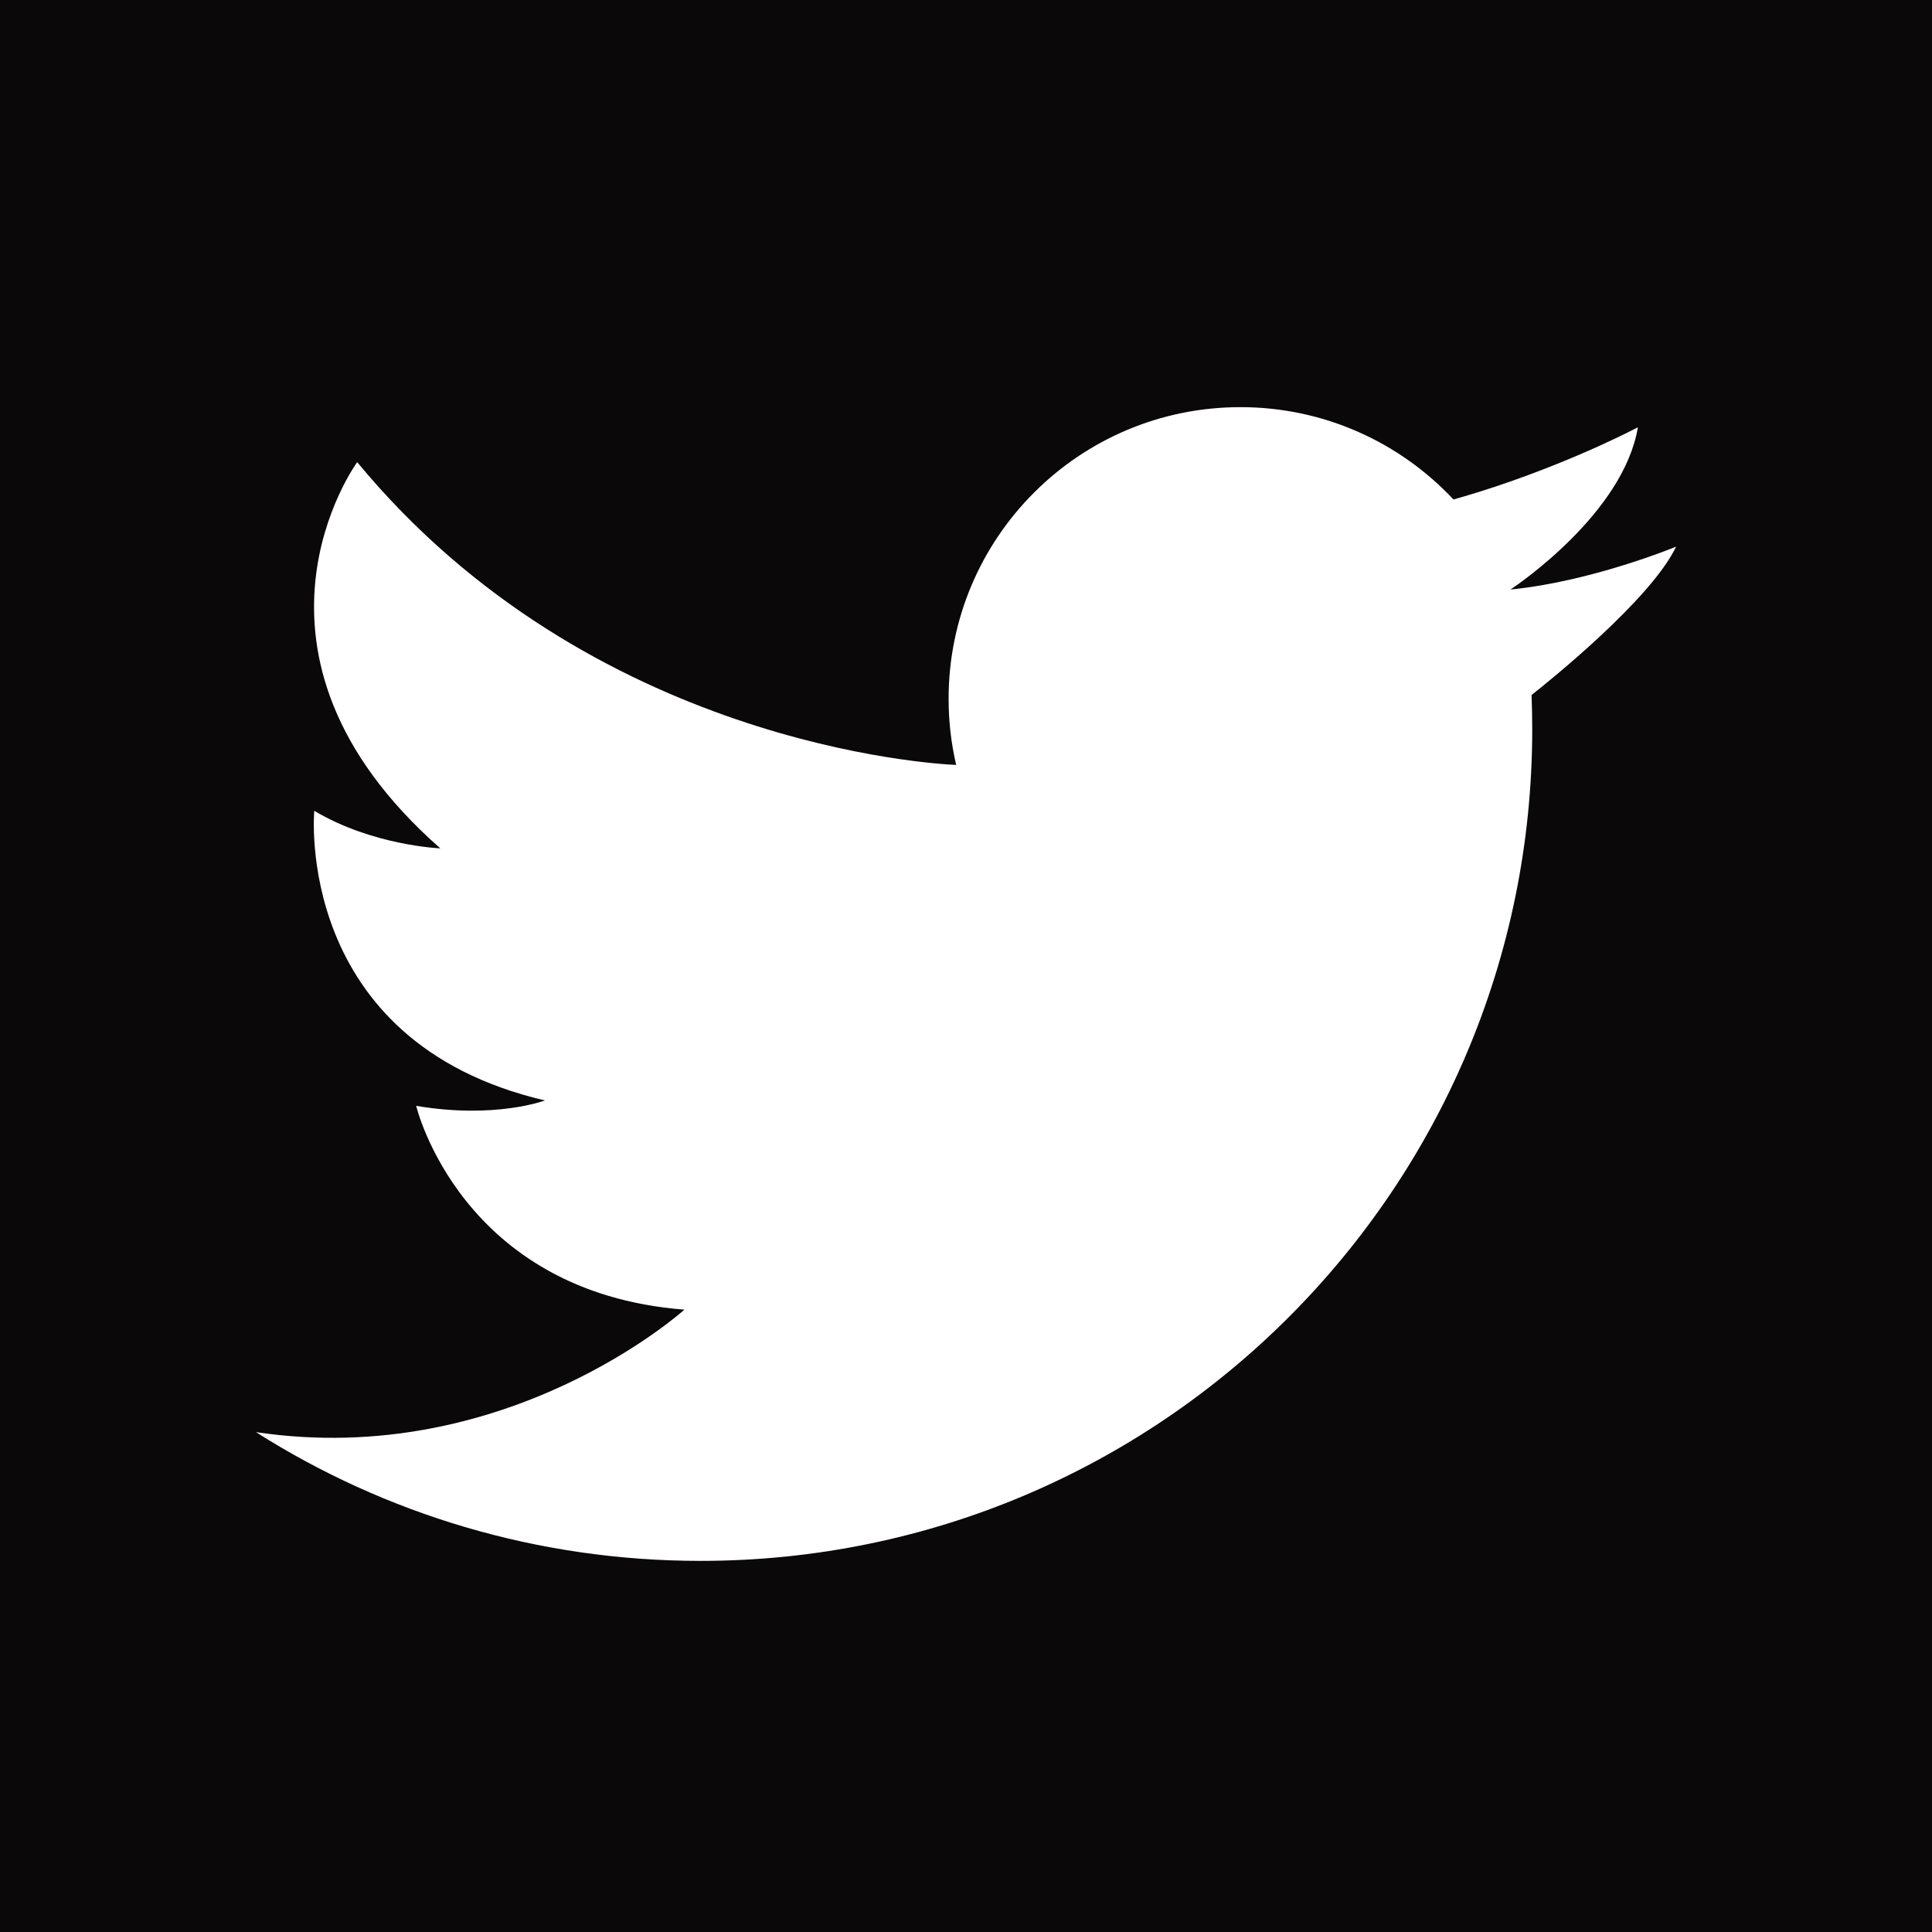 <?xml version="1.0" encoding="utf-8"?>
<!-- Generator: Adobe Illustrator 16.0.0, SVG Export Plug-In . SVG Version: 6.00 Build 0)  -->
<!DOCTYPE svg PUBLIC "-//W3C//DTD SVG 1.1//EN" "http://www.w3.org/Graphics/SVG/1.1/DTD/svg11.dtd">
<svg version="1.1" id="Capa_1" xmlns="http://www.w3.org/2000/svg" xmlns:xlink="http://www.w3.org/1999/xlink" x="0px" y="0px"
	 width="400px" height="400px" viewBox="0 0 400 400" enable-background="new 0 0 400 400" xml:space="preserve">
<path fill="#0A0808" d="M0,0h400v400H0V0z M52.994,296.51c26.621,16.884,58.199,26.654,92.05,26.654
	c95.099,0,172.189-77.099,172.189-172.189c0-2.375-0.05-4.731-0.141-7.081c3.439-2.707,24.713-19.758,29.928-30.72
	c0,0-17.276,7.18-34.185,8.871c-0.033,0-0.074,0.008-0.107,0.008c0,0,0.033-0.017,0.091-0.058
	c1.559-1.041,23.34-15.868,26.289-33.535c0,0-12.22,6.522-29.329,12.229c-2.832,0.94-5.798,1.866-8.854,2.723
	c-11.028-11.77-26.704-19.116-44.105-19.116c-33.376,0-60.422,27.038-60.422,60.389c0,4.706,0.542,9.287,1.566,13.685
	c-4.664-0.191-75.691-4.173-124.011-62.689c0,0-28.878,39.424,17.209,79.964c0,0-14.01-0.558-26.097-7.78
	c0,0-4.439,47.761,47.753,59.973c0,0-10.27,3.89-26.654,1.116c0,0,9.163,38.592,55.534,42.197c0,0-36.668,33.125-88.72,25.354
	L52.994,296.51z"/>
</svg>
